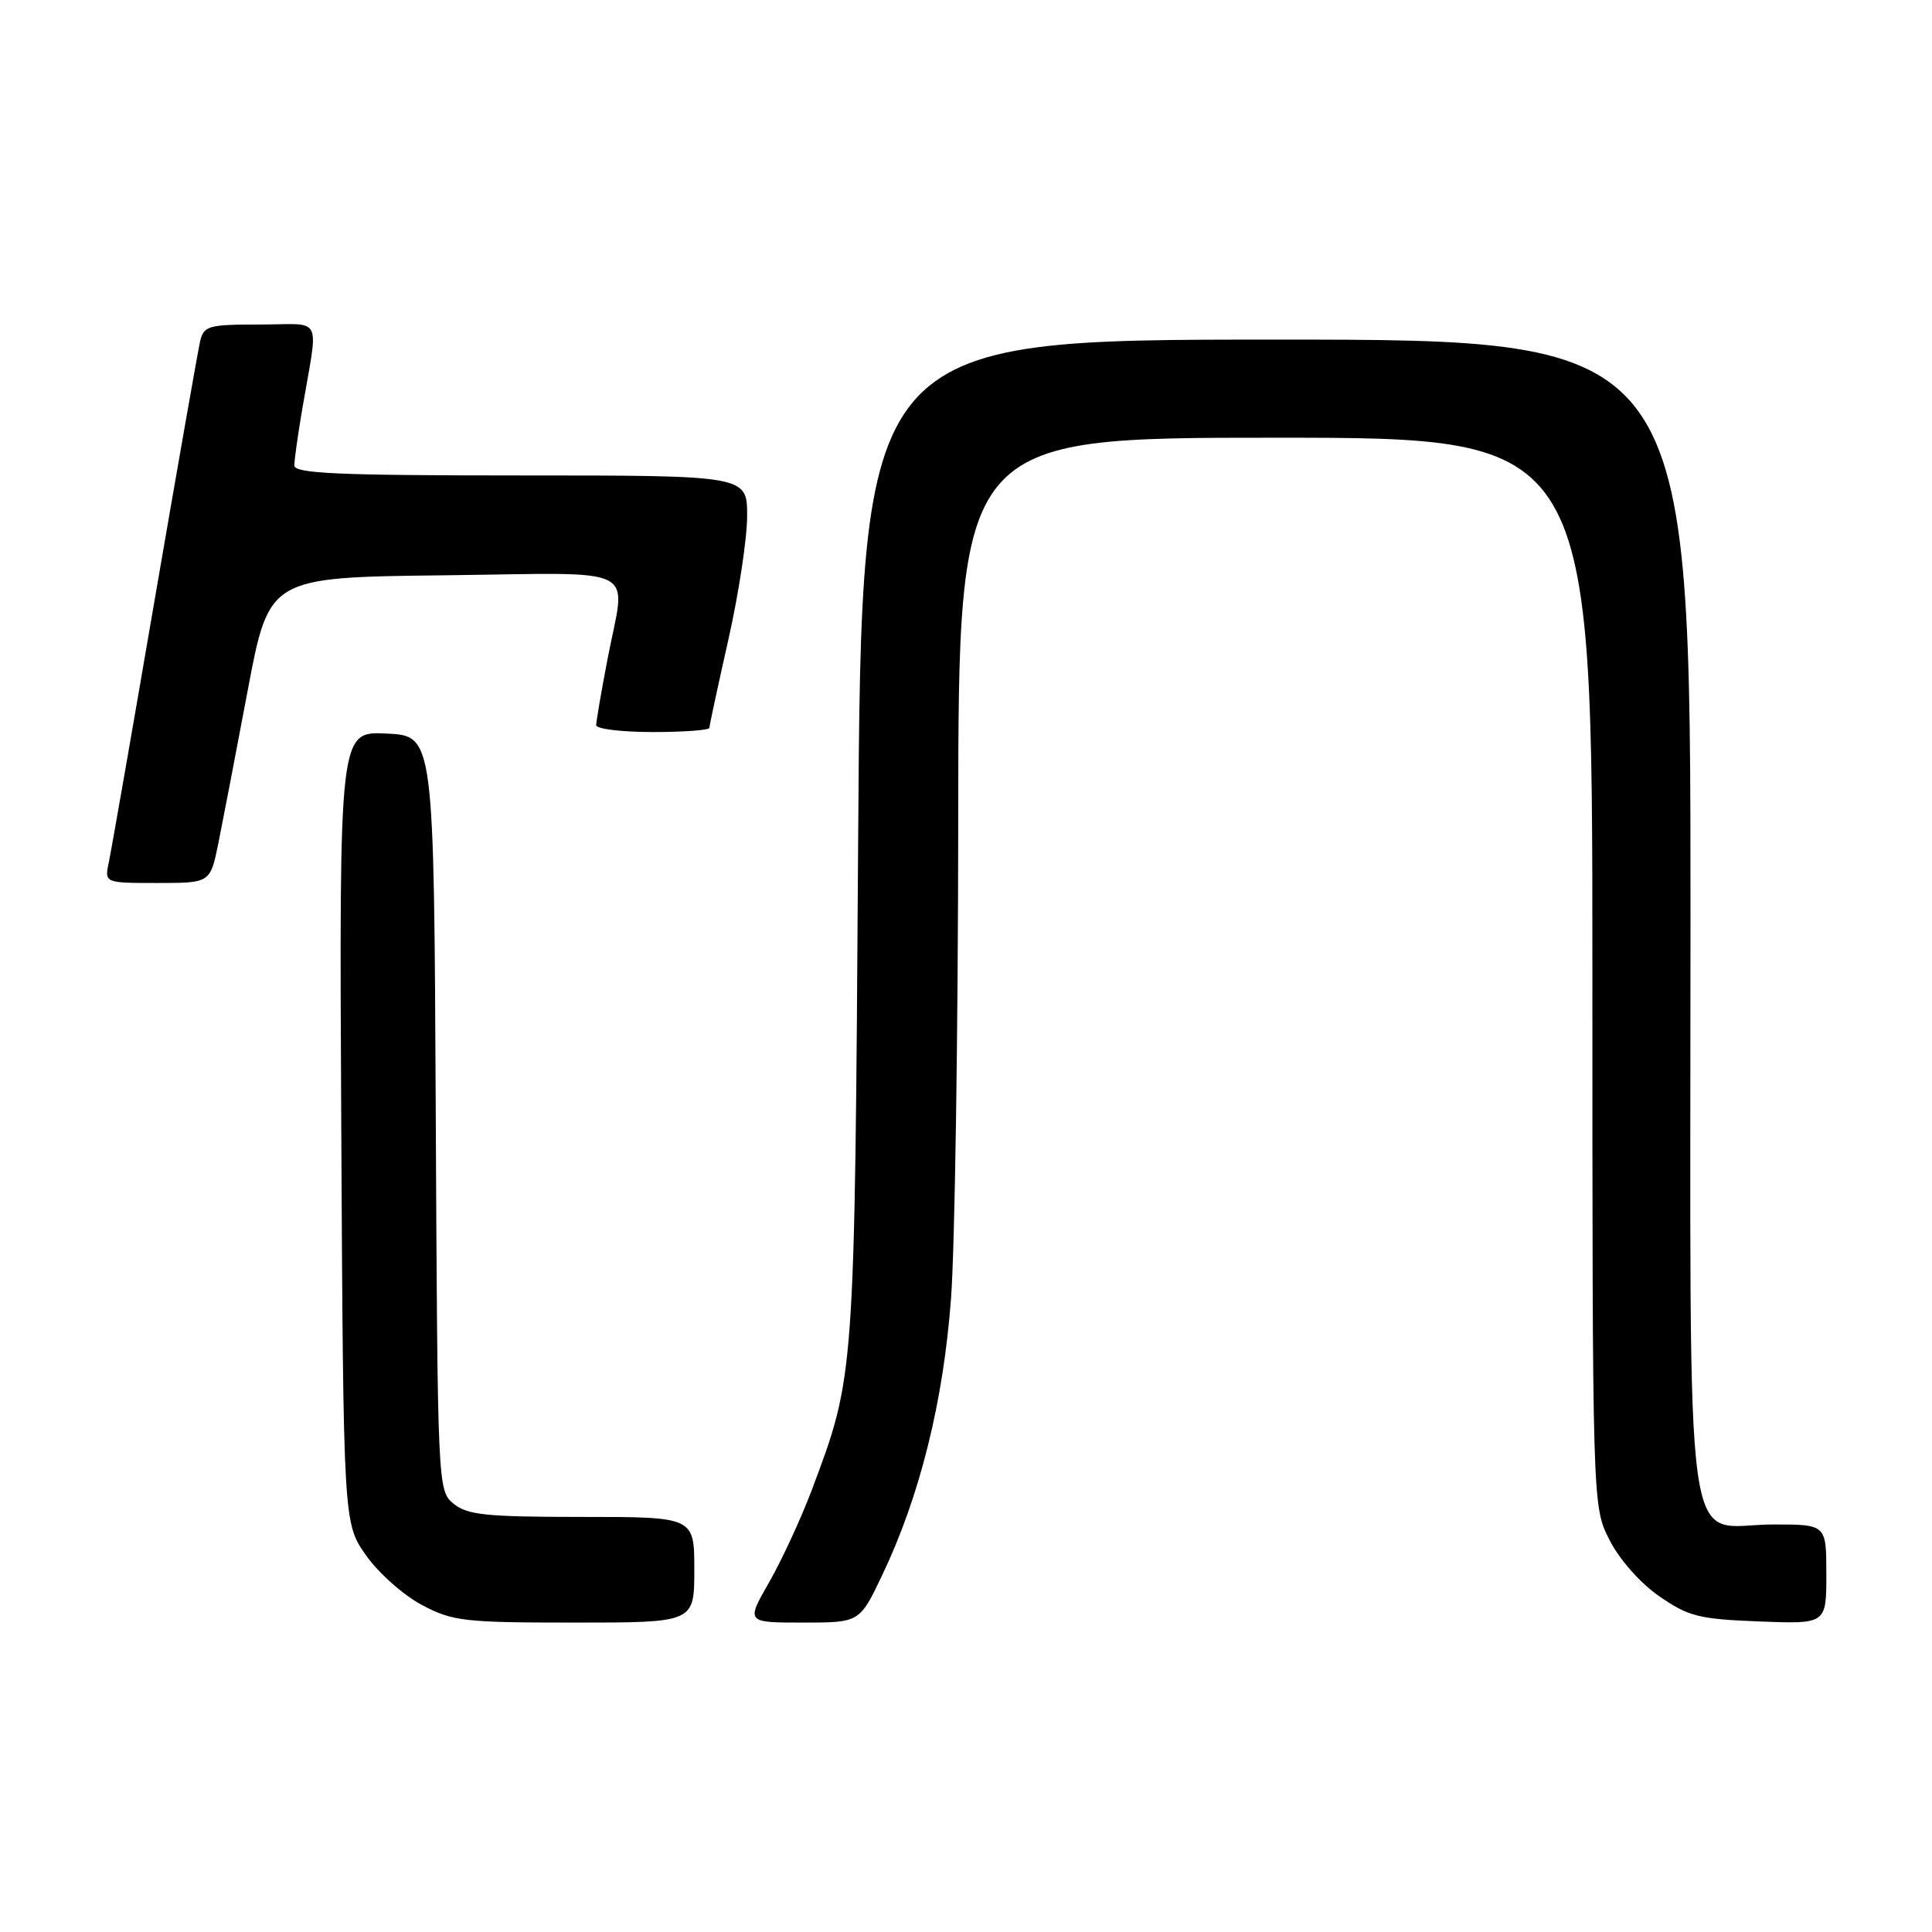 <?xml version="1.0" encoding="UTF-8" standalone="no"?>
<!DOCTYPE svg PUBLIC "-//W3C//DTD SVG 1.1//EN" "http://www.w3.org/Graphics/SVG/1.1/DTD/svg11.dtd" >
<svg xmlns="http://www.w3.org/2000/svg" xmlns:xlink="http://www.w3.org/1999/xlink" version="1.1" viewBox="0 0 256 256">
 <g >
 <path fill="currentColor"
d=" M 92.00 208.00 C 92.00 201.00 92.00 201.00 77.11 201.00 C 64.40 201.00 61.91 200.74 60.10 199.25 C 58.00 197.52 57.98 197.07 57.74 147.50 C 57.50 97.50 57.50 97.50 51.22 97.20 C 44.95 96.90 44.95 96.90 45.22 149.37 C 45.50 201.83 45.50 201.83 48.50 206.09 C 50.15 208.43 53.48 211.39 55.91 212.67 C 59.98 214.83 61.50 215.00 76.16 215.00 C 92.00 215.00 92.00 215.00 92.00 208.00 Z  M 116.88 208.75 C 121.89 198.26 125.01 185.71 126.02 172.00 C 126.53 165.12 126.95 136.66 126.97 108.75 C 127.00 58.00 127.00 58.00 169.00 58.00 C 211.00 58.00 211.00 58.00 211.00 128.79 C 211.00 199.58 211.00 199.58 213.25 204.02 C 214.56 206.62 217.30 209.73 219.83 211.49 C 223.72 214.19 225.09 214.54 233.08 214.85 C 242.00 215.20 242.00 215.20 242.00 208.60 C 242.00 202.00 242.00 202.00 235.00 202.00 C 222.85 202.00 224.00 210.39 224.00 121.50 C 224.00 45.00 224.00 45.00 169.08 45.00 C 114.15 45.00 114.15 45.00 113.71 111.25 C 113.24 182.89 113.29 182.21 107.54 197.50 C 106.13 201.24 103.60 206.70 101.92 209.65 C 98.85 215.00 98.85 215.00 106.38 215.00 C 113.90 215.00 113.90 215.00 116.88 208.75 Z  M 28.93 111.75 C 29.51 108.86 31.27 99.75 32.82 91.50 C 35.65 76.50 35.65 76.50 58.82 76.23 C 85.44 75.92 82.93 74.64 80.50 87.34 C 79.67 91.65 79.00 95.59 79.00 96.09 C 79.00 96.59 82.38 97.00 86.50 97.00 C 90.62 97.00 94.00 96.75 94.00 96.44 C 94.00 96.13 95.13 90.90 96.50 84.81 C 97.88 78.71 99.00 71.32 99.00 68.37 C 99.00 63.00 99.00 63.00 69.00 63.00 C 44.86 63.00 39.00 62.74 39.00 61.68 C 39.00 60.96 39.46 57.70 40.01 54.43 C 42.22 41.46 42.96 43.00 34.49 43.00 C 27.58 43.00 27.00 43.16 26.51 45.25 C 26.23 46.49 23.52 61.90 20.49 79.50 C 17.47 97.10 14.74 112.74 14.42 114.25 C 13.84 117.00 13.84 117.00 20.85 117.00 C 27.86 117.00 27.86 117.00 28.93 111.75 Z "/>
</g>
</svg>